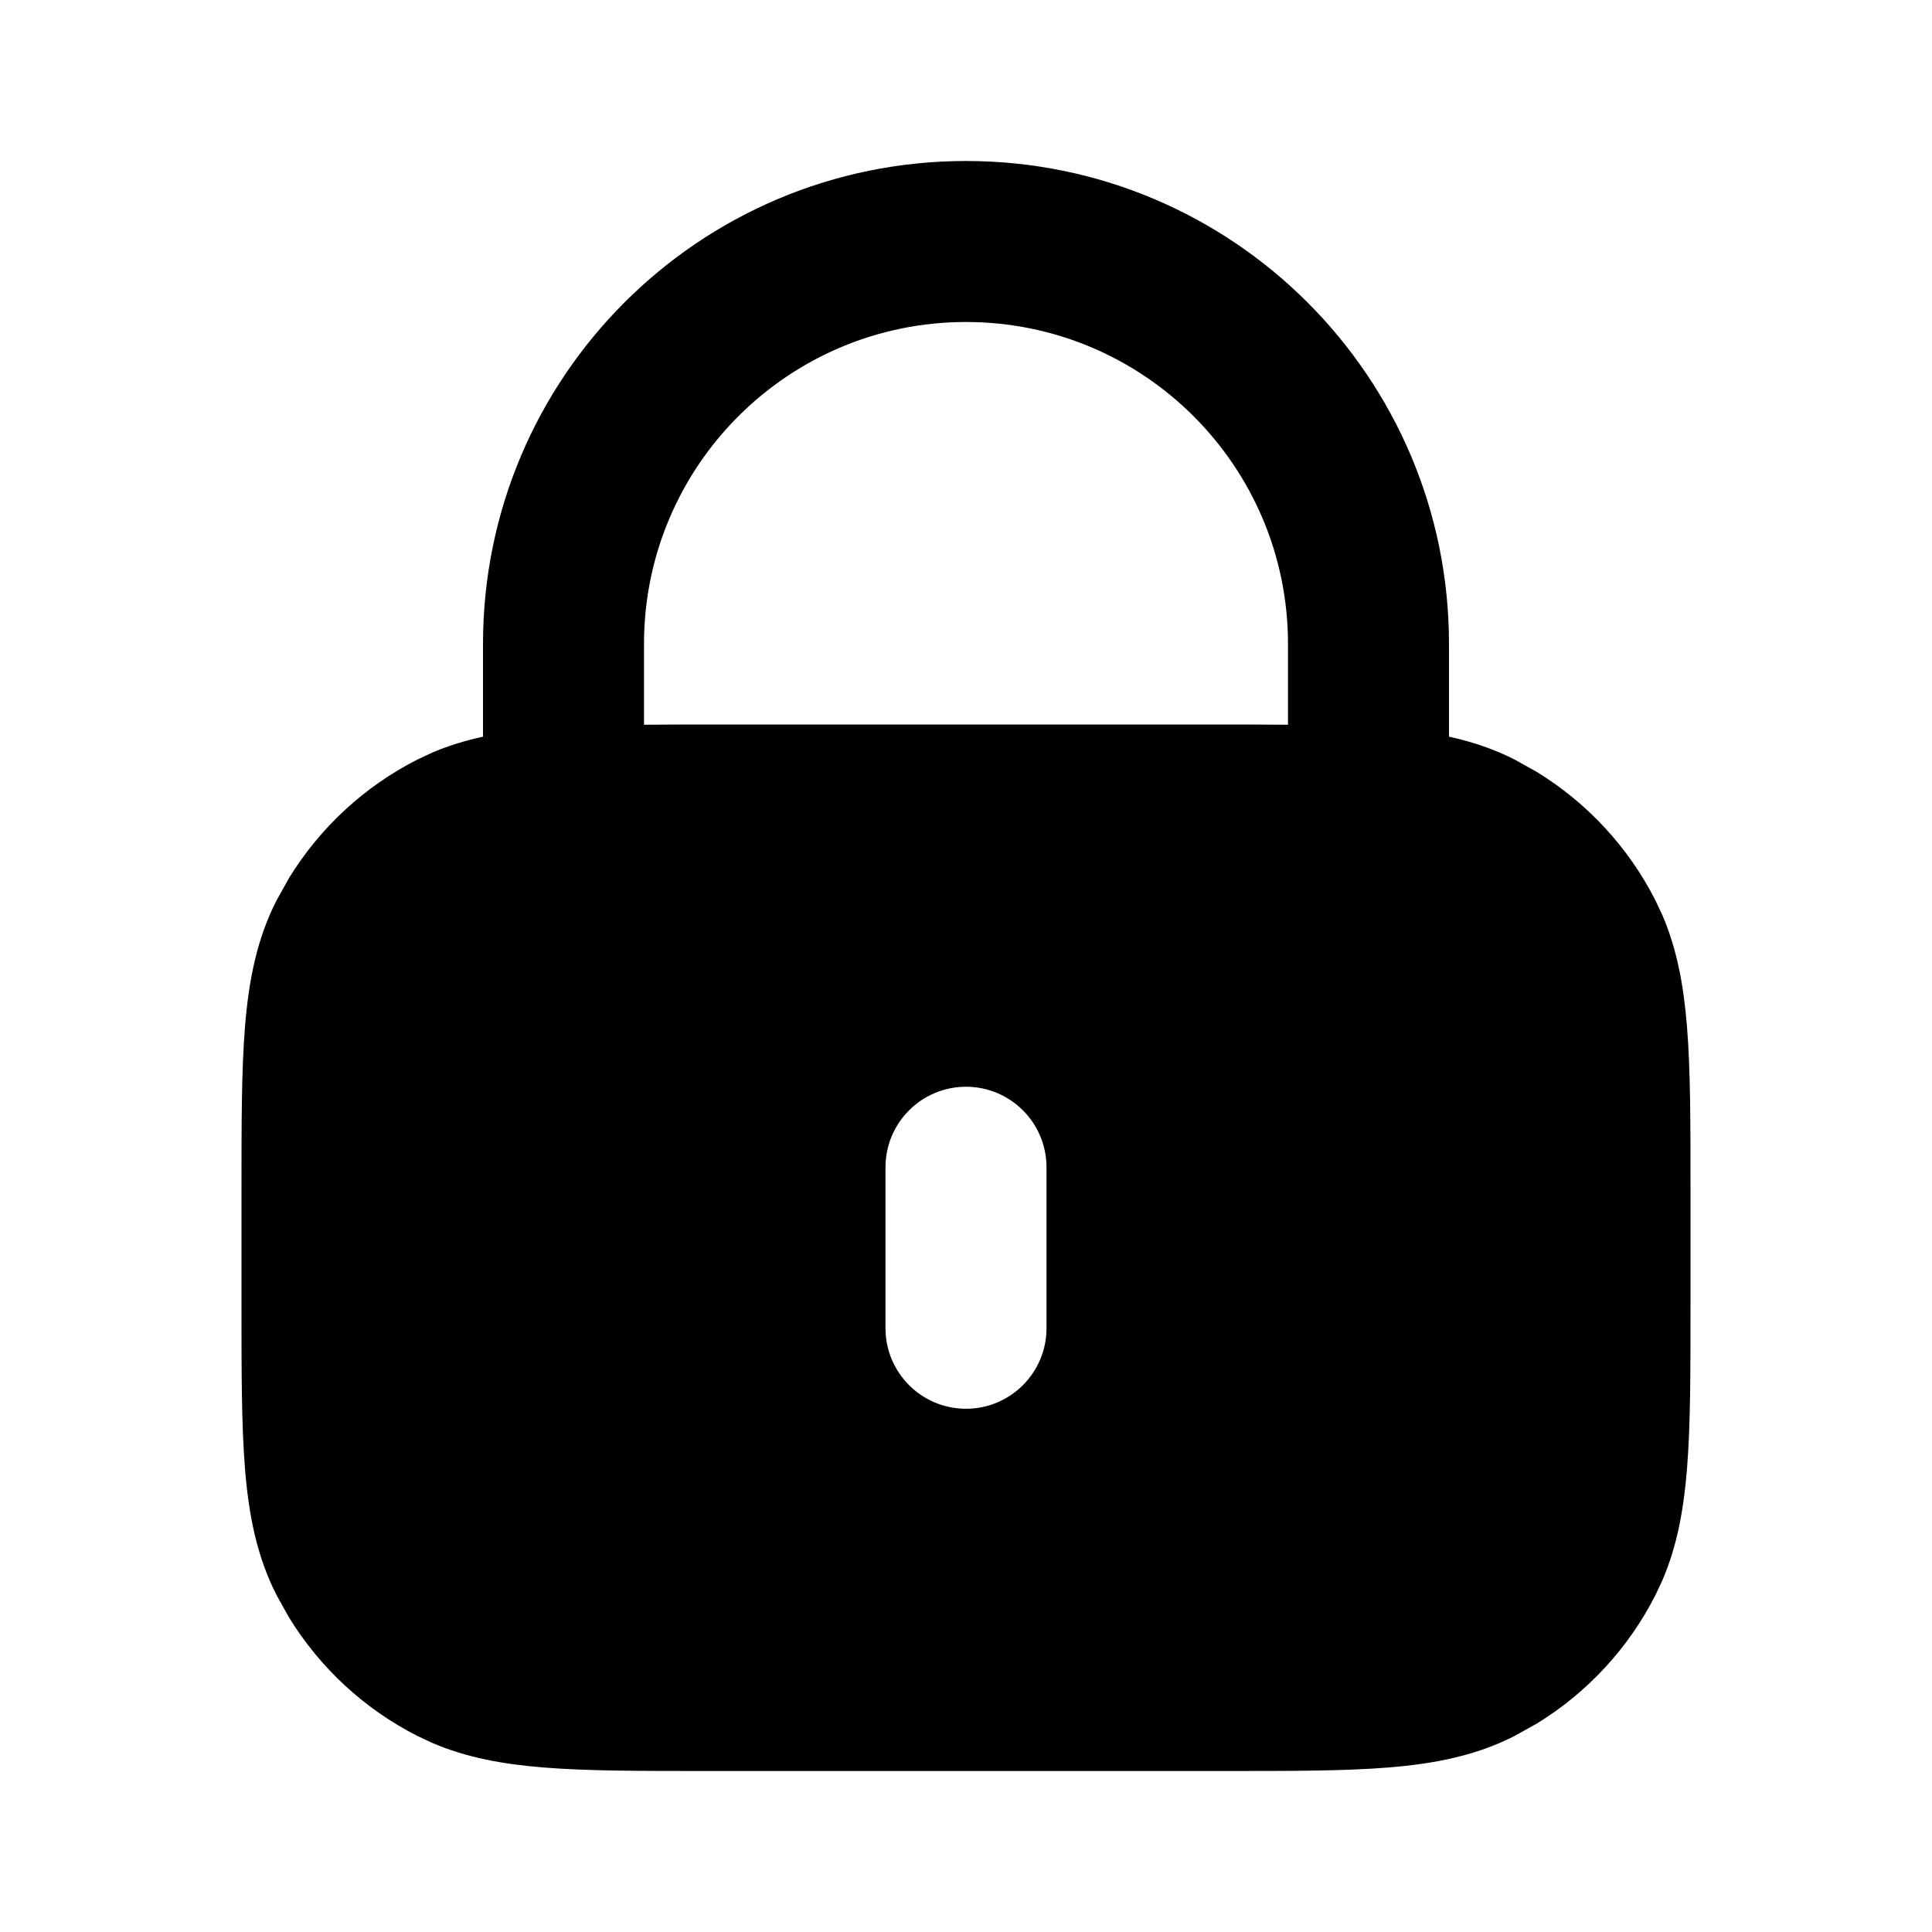 <svg width="24" height="24" viewBox="0 0 24 24" fill="none" xmlns="http://www.w3.org/2000/svg">
<path d="M12 2C15.314 2 18 4.686 18 8V9.151C18.282 9.213 18.554 9.302 18.816 9.436L19.092 9.59C19.718 9.974 20.229 10.525 20.564 11.184L20.65 11.367C20.836 11.799 20.916 12.256 20.956 12.748C21.001 13.298 21 13.976 21 14.8V16.2C21 17.024 21.001 17.702 20.956 18.252C20.916 18.744 20.836 19.201 20.65 19.633L20.564 19.816C20.229 20.475 19.718 21.026 19.092 21.41L18.816 21.564C18.331 21.812 17.814 21.91 17.252 21.956C16.702 22.001 16.024 22 15.2 22H8.8C7.976 22 7.298 22.001 6.748 21.956C6.256 21.916 5.799 21.836 5.367 21.65L5.184 21.564C4.525 21.229 3.974 20.718 3.59 20.092L3.436 19.816C3.188 19.331 3.09 18.814 3.044 18.252C2.999 17.702 3 17.024 3 16.2V14.8C3 13.976 2.999 13.298 3.044 12.748C3.09 12.186 3.188 11.669 3.436 11.184L3.59 10.908C3.974 10.282 4.525 9.771 5.184 9.436L5.367 9.35C5.572 9.262 5.783 9.199 6 9.151V8C6 4.686 8.686 2 12 2ZM12 13.5C11.448 13.5 11 13.948 11 14.5V16.5C11 17.052 11.448 17.5 12 17.5C12.552 17.5 13 17.052 13 16.5V14.5C13 13.948 12.552 13.5 12 13.5ZM12 4C9.791 4 8 5.791 8 8V9.003C8.25 9.001 8.516 9 8.8 9H15.2C15.484 9 15.75 9.001 16 9.003V8C16 5.791 14.209 4 12 4Z" fill="black"/>
</svg>
